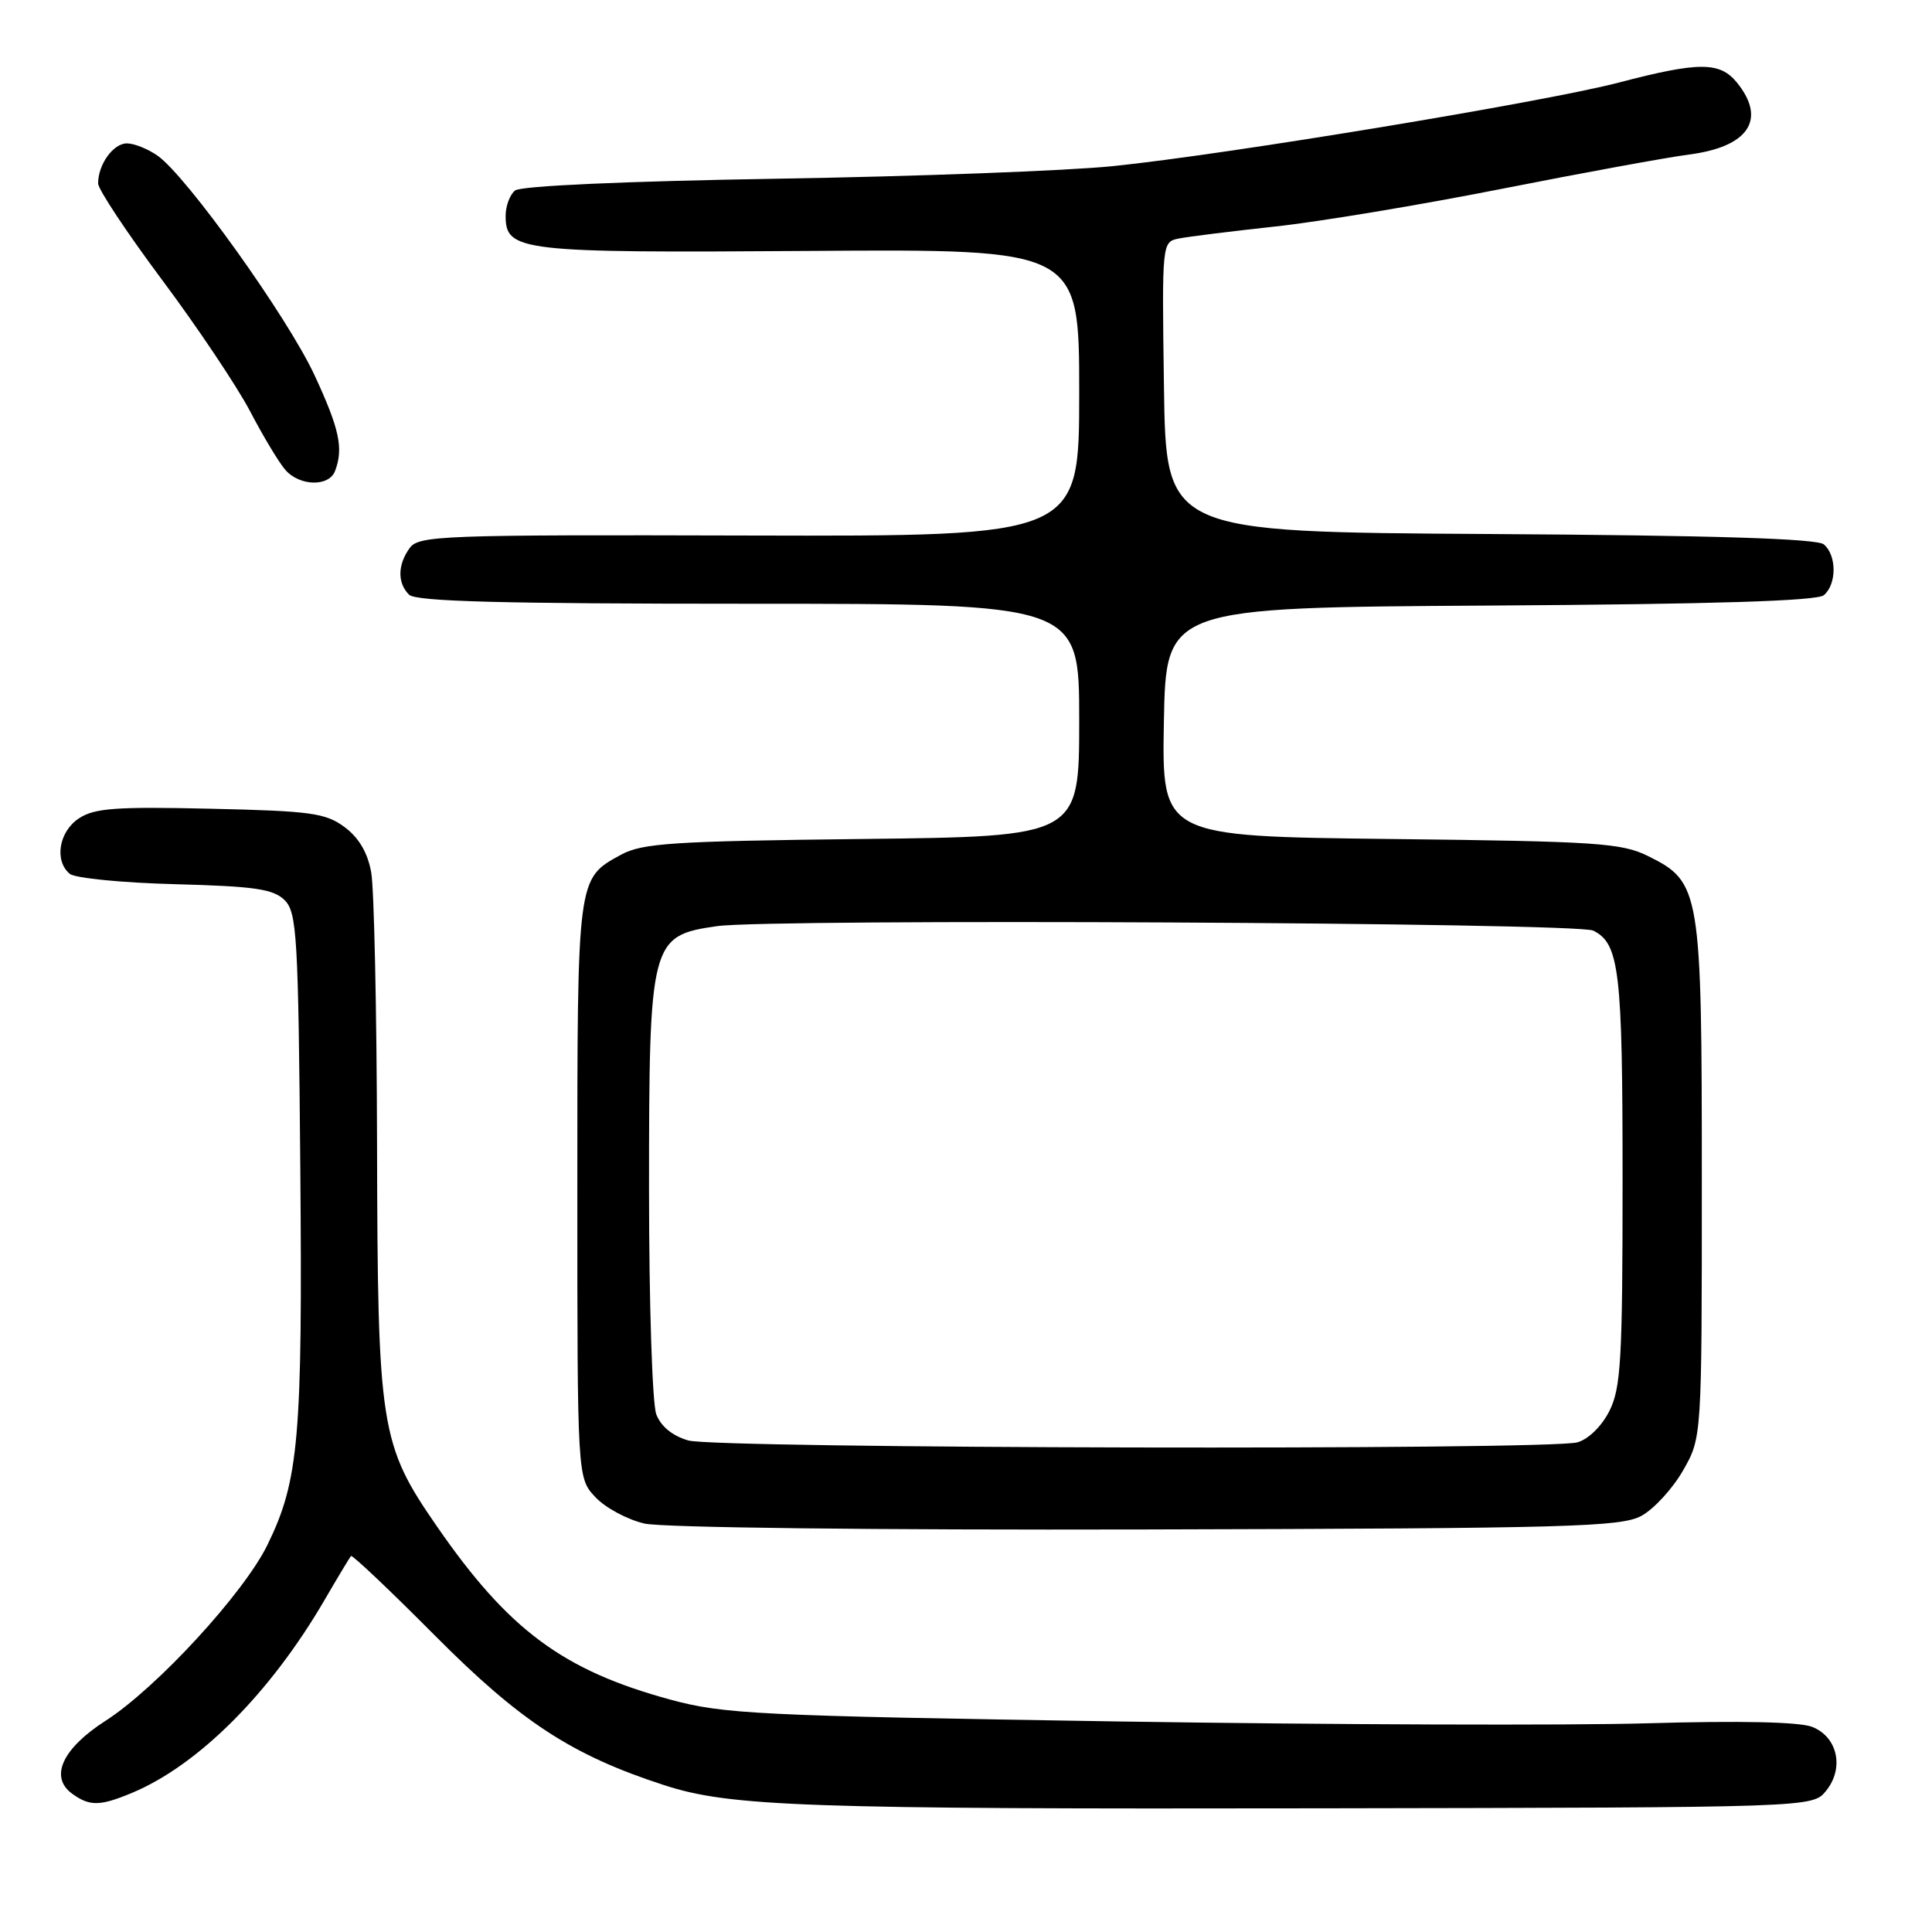 <?xml version="1.0" encoding="UTF-8" standalone="no"?>
<!DOCTYPE svg PUBLIC "-//W3C//DTD SVG 1.1//EN" "http://www.w3.org/Graphics/SVG/1.1/DTD/svg11.dtd" >
<svg xmlns="http://www.w3.org/2000/svg" xmlns:xlink="http://www.w3.org/1999/xlink" version="1.1" viewBox="0 0 256 256">
 <g >
 <path fill="currentColor"
d=" M 241.96 237.30 C 244.40 234.29 243.50 230.15 240.12 228.82 C 238.46 228.16 230.56 227.99 218.50 228.34 C 208.05 228.65 176.32 228.54 148.00 228.10 C 100.41 227.35 95.92 227.13 88.83 225.21 C 74.61 221.34 67.39 215.99 57.92 202.29 C 50.36 191.36 50.04 189.33 49.96 151.50 C 49.92 133.90 49.57 117.75 49.19 115.61 C 48.73 113.01 47.56 111.01 45.68 109.61 C 43.16 107.73 41.24 107.46 27.89 107.16 C 15.40 106.87 12.52 107.08 10.47 108.43 C 7.80 110.18 7.16 114.06 9.25 115.79 C 9.94 116.36 16.22 116.98 23.22 117.16 C 33.80 117.44 36.23 117.80 37.72 119.28 C 39.34 120.91 39.53 123.99 39.79 154.60 C 40.10 190.54 39.61 196.17 35.44 204.70 C 32.32 211.10 20.74 223.68 13.99 228.01 C 8.27 231.68 6.53 235.45 9.54 237.66 C 11.87 239.36 13.24 239.34 17.48 237.57 C 26.29 233.89 35.81 224.36 43.01 212.00 C 44.77 208.97 46.35 206.35 46.51 206.18 C 46.68 206.00 51.70 210.75 57.66 216.75 C 68.99 228.14 75.77 232.57 88.00 236.54 C 96.75 239.39 106.59 239.73 175.34 239.61 C 240.18 239.50 240.18 239.50 241.96 237.30 Z  M 217.51 200.85 C 219.17 199.94 221.64 197.24 223.01 194.85 C 225.50 190.50 225.50 190.50 225.50 156.50 C 225.50 117.89 225.33 116.87 218.37 113.43 C 214.87 111.70 211.62 111.48 184.22 111.17 C 153.95 110.82 153.95 110.82 154.22 95.66 C 154.50 80.50 154.50 80.50 197.41 80.24 C 227.06 80.06 240.74 79.63 241.66 78.87 C 243.39 77.43 243.39 73.57 241.66 72.13 C 240.74 71.37 227.06 70.94 197.41 70.76 C 154.50 70.50 154.50 70.50 154.23 51.27 C 153.96 32.05 153.96 32.05 156.23 31.60 C 157.48 31.35 163.22 30.64 169.00 30.01 C 174.78 29.39 188.28 27.14 199.00 25.02 C 209.72 22.90 220.87 20.86 223.78 20.48 C 231.69 19.47 234.12 15.84 230.16 10.95 C 227.90 8.16 225.12 8.16 214.50 10.94 C 204.71 13.50 162.46 20.48 147.50 22.01 C 141.45 22.63 121.43 23.38 103.00 23.68 C 82.87 24.01 69.00 24.63 68.25 25.24 C 67.56 25.79 67.00 27.30 67.00 28.59 C 67.00 33.31 68.84 33.52 107.25 33.25 C 143.00 33.00 143.00 33.00 143.00 52.04 C 143.00 71.07 143.00 71.07 99.29 70.96 C 58.55 70.85 55.50 70.96 54.29 72.61 C 52.68 74.83 52.64 77.24 54.20 78.80 C 55.10 79.70 66.47 80.00 99.20 80.00 C 143.00 80.00 143.00 80.00 143.00 95.42 C 143.00 110.84 143.00 110.84 114.25 111.17 C 89.09 111.46 85.10 111.72 82.28 113.26 C 76.45 116.45 76.50 116.07 76.50 157.67 C 76.50 195.84 76.50 195.84 78.90 198.39 C 80.21 199.79 83.14 201.36 85.40 201.88 C 87.77 202.42 115.89 202.75 152.00 202.66 C 208.04 202.52 214.81 202.33 217.51 200.85 Z  M 44.39 62.42 C 45.54 59.42 44.99 56.85 41.66 49.68 C 38.09 42.01 24.72 23.32 20.88 20.63 C 19.60 19.73 17.77 19.00 16.81 19.00 C 15.01 19.00 13.00 21.79 13.00 24.30 C 13.00 25.09 16.82 30.84 21.48 37.09 C 26.15 43.35 31.39 51.17 33.13 54.48 C 34.86 57.79 36.96 61.29 37.80 62.25 C 39.68 64.43 43.58 64.53 44.39 62.42 Z  M 91.21 190.87 C 89.11 190.27 87.57 189.01 86.96 187.40 C 86.43 186.01 86.00 172.65 86.00 157.68 C 86.00 124.69 86.19 123.98 95.00 122.72 C 102.10 121.70 208.98 122.24 211.11 123.31 C 214.58 125.03 215.00 128.61 215.00 156.30 C 215.00 180.20 214.78 183.92 213.25 186.97 C 212.22 189.00 210.46 190.72 209.00 191.12 C 205.09 192.18 94.95 191.95 91.21 190.87 Z "/>
</g>
</svg>